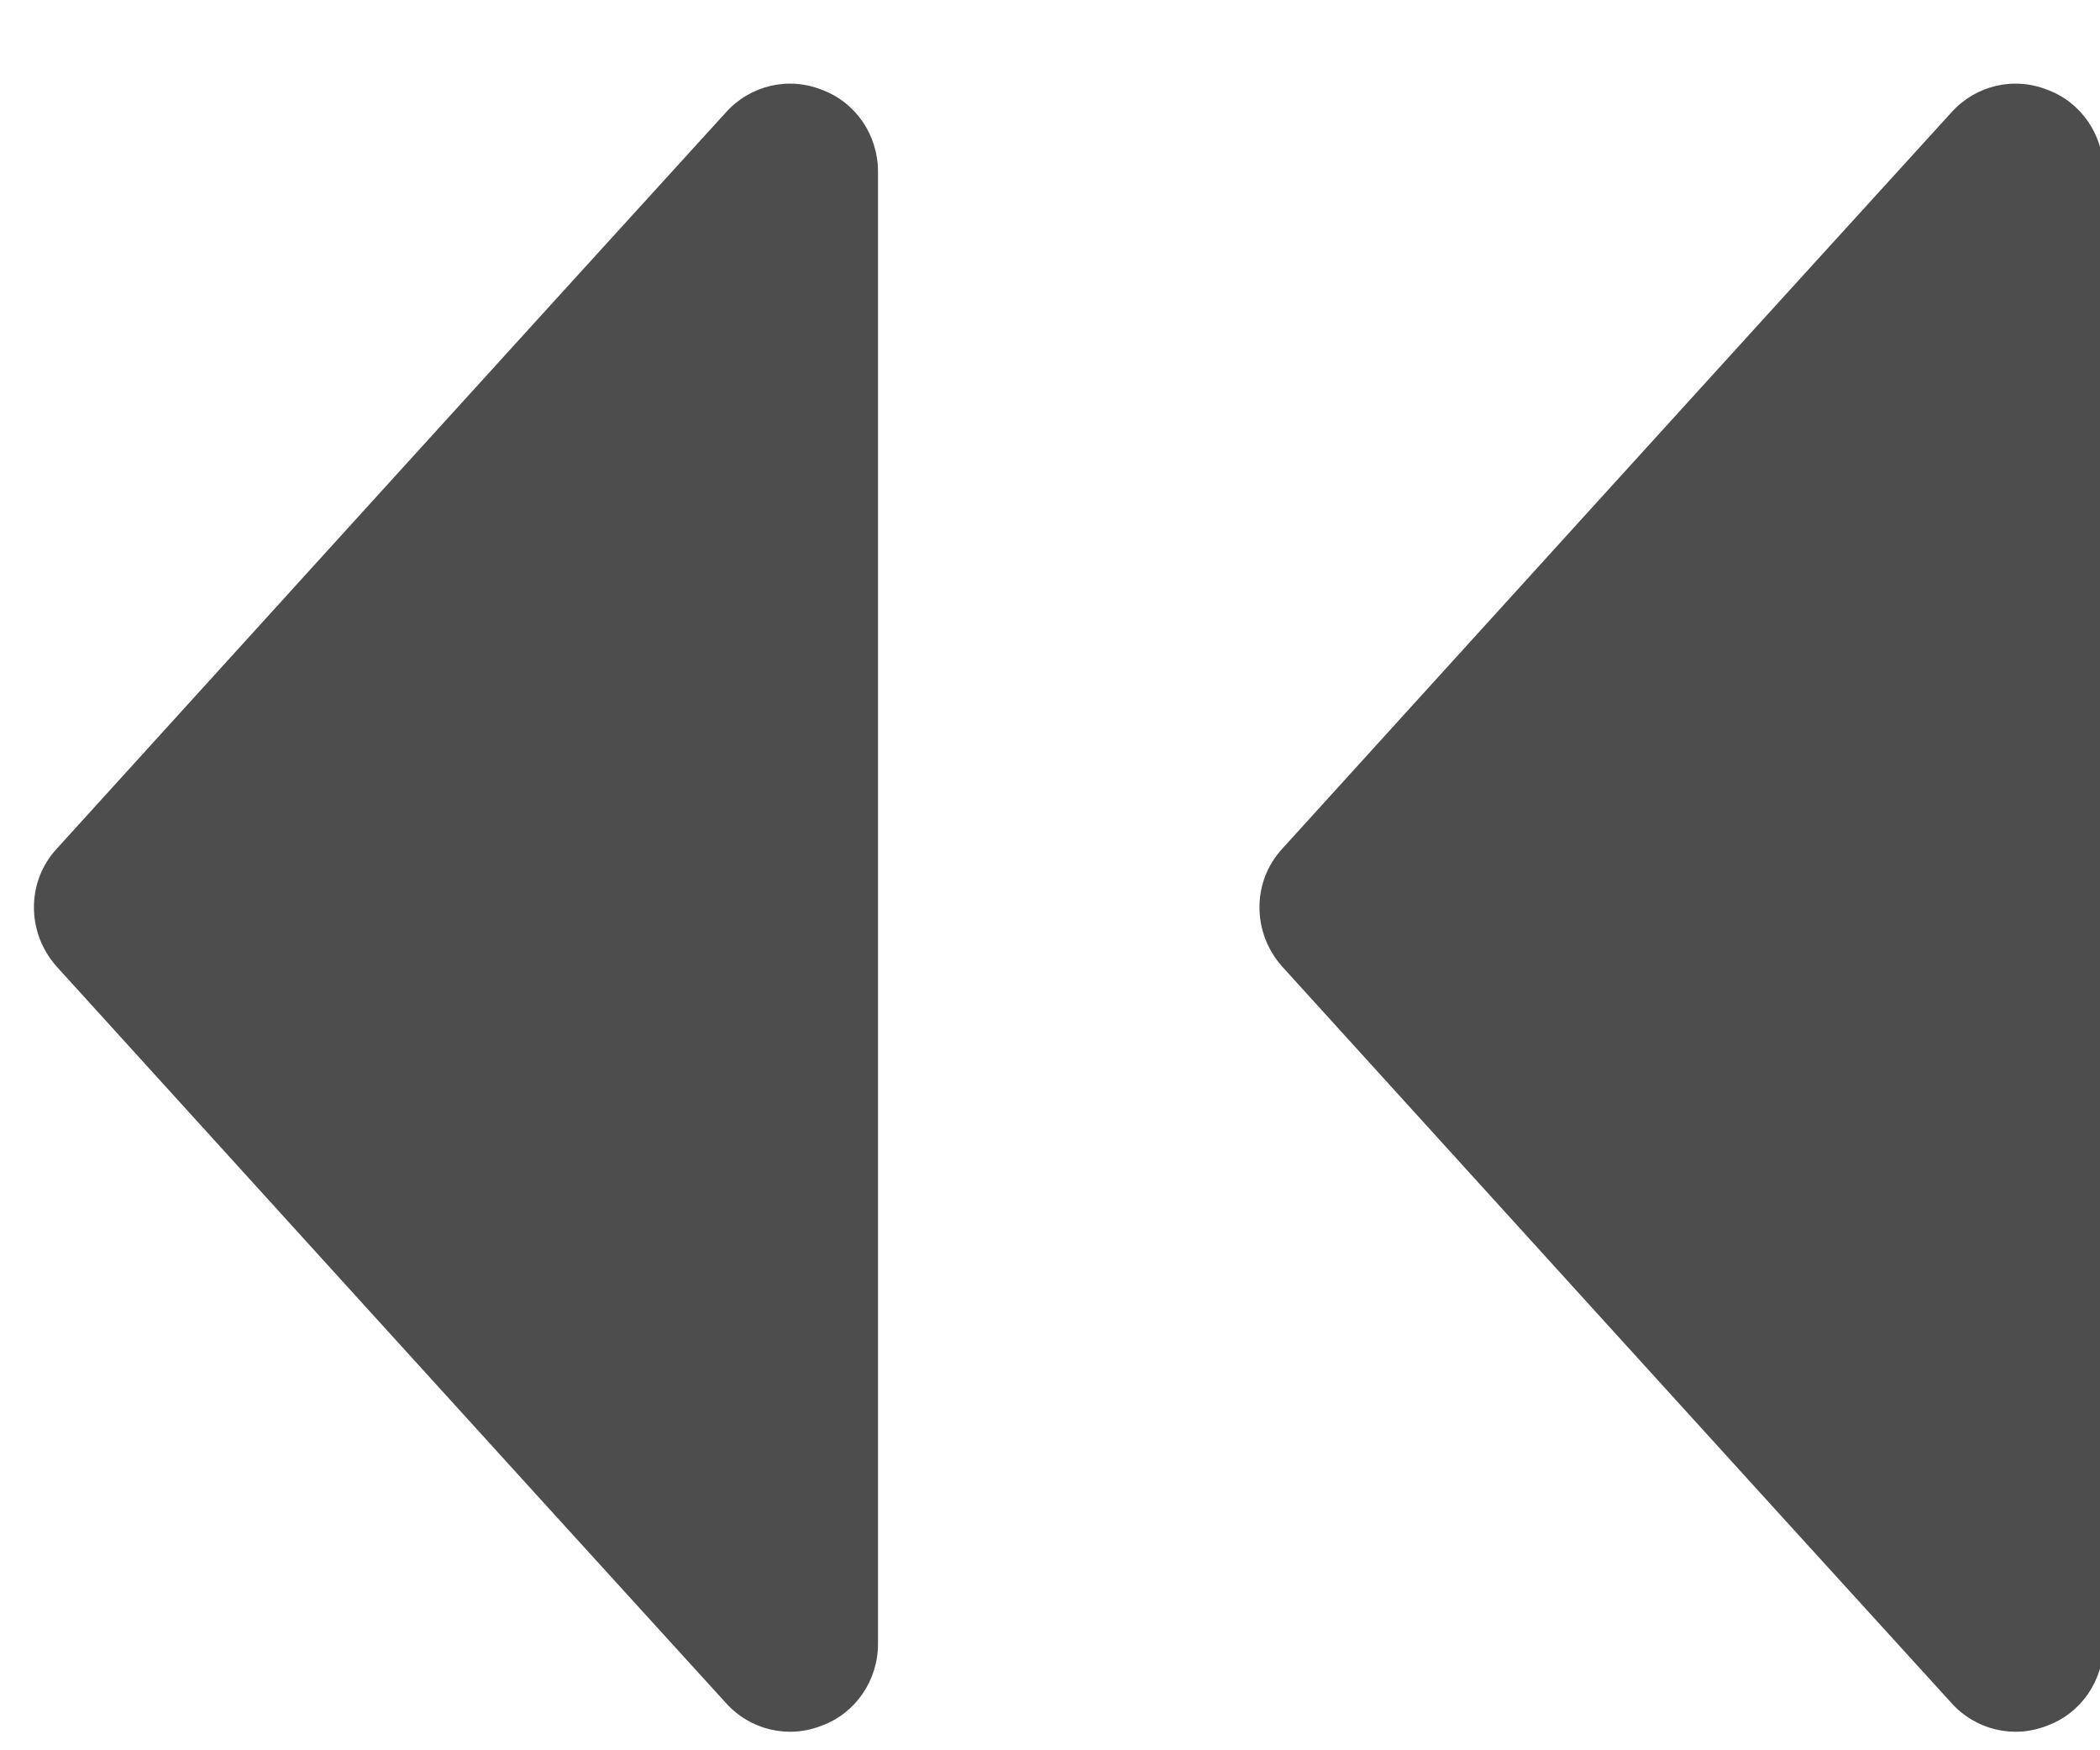 <?xml version="1.0" encoding="UTF-8" standalone="no"?>
<!DOCTYPE svg PUBLIC "-//W3C//DTD SVG 1.1//EN" "http://www.w3.org/Graphics/SVG/1.1/DTD/svg11.dtd">
<svg width="100%" height="100%" viewBox="0 0 24 20" version="1.1" xmlns="http://www.w3.org/2000/svg" xmlns:xlink="http://www.w3.org/1999/xlink" xml:space="preserve" style="fill-rule:evenodd;clip-rule:evenodd;stroke-linejoin:round;stroke-miterlimit:1.414;">
    <g transform="matrix(1,0,0,1,-8596,-5390)">
        <g transform="matrix(0.999,-2.42305e-19,-2.54869e-19,0.951,6902,5203)">
            <g transform="matrix(-1,-5.09739e-19,5.10269e-19,1,3415.55,0)">
                <g transform="matrix(1.68754e-16,-1.361,-0.556,-1.14602e-16,1823.79,2247)">
                    <path d="M1497.98,188.101C1498.28,187.477 1498.73,187.477 1499.02,188.101C1500.29,190.789 1503.59,197.769 1505.52,201.868C1505.76,202.368 1505.84,203.155 1505.72,203.849C1505.61,204.543 1505.32,205 1505,205C1501.73,205 1495.27,205 1492,205C1491.68,205 1491.39,204.543 1491.28,203.849C1491.16,203.155 1491.24,202.368 1491.48,201.868C1493.41,197.769 1496.71,190.789 1497.98,188.101Z" style="fill:rgb(77,77,77);"/>
                </g>
                <g transform="matrix(1.68754e-16,-1.361,-0.556,-1.14602e-16,1809.77,2247)">
                    <path d="M1497.98,188.101C1498.28,187.477 1498.73,187.477 1499.02,188.101C1500.29,190.789 1503.59,197.769 1505.52,201.868C1505.76,202.368 1505.84,203.155 1505.72,203.849C1505.61,204.543 1505.32,205 1505,205C1501.73,205 1495.27,205 1492,205C1491.68,205 1491.39,204.543 1491.28,203.849C1491.16,203.155 1491.24,202.368 1491.48,201.868C1493.41,197.769 1496.71,190.789 1497.98,188.101Z" style="fill:rgb(77,77,77);"/>
                </g>
            </g>
        </g>
    </g>
</svg>
